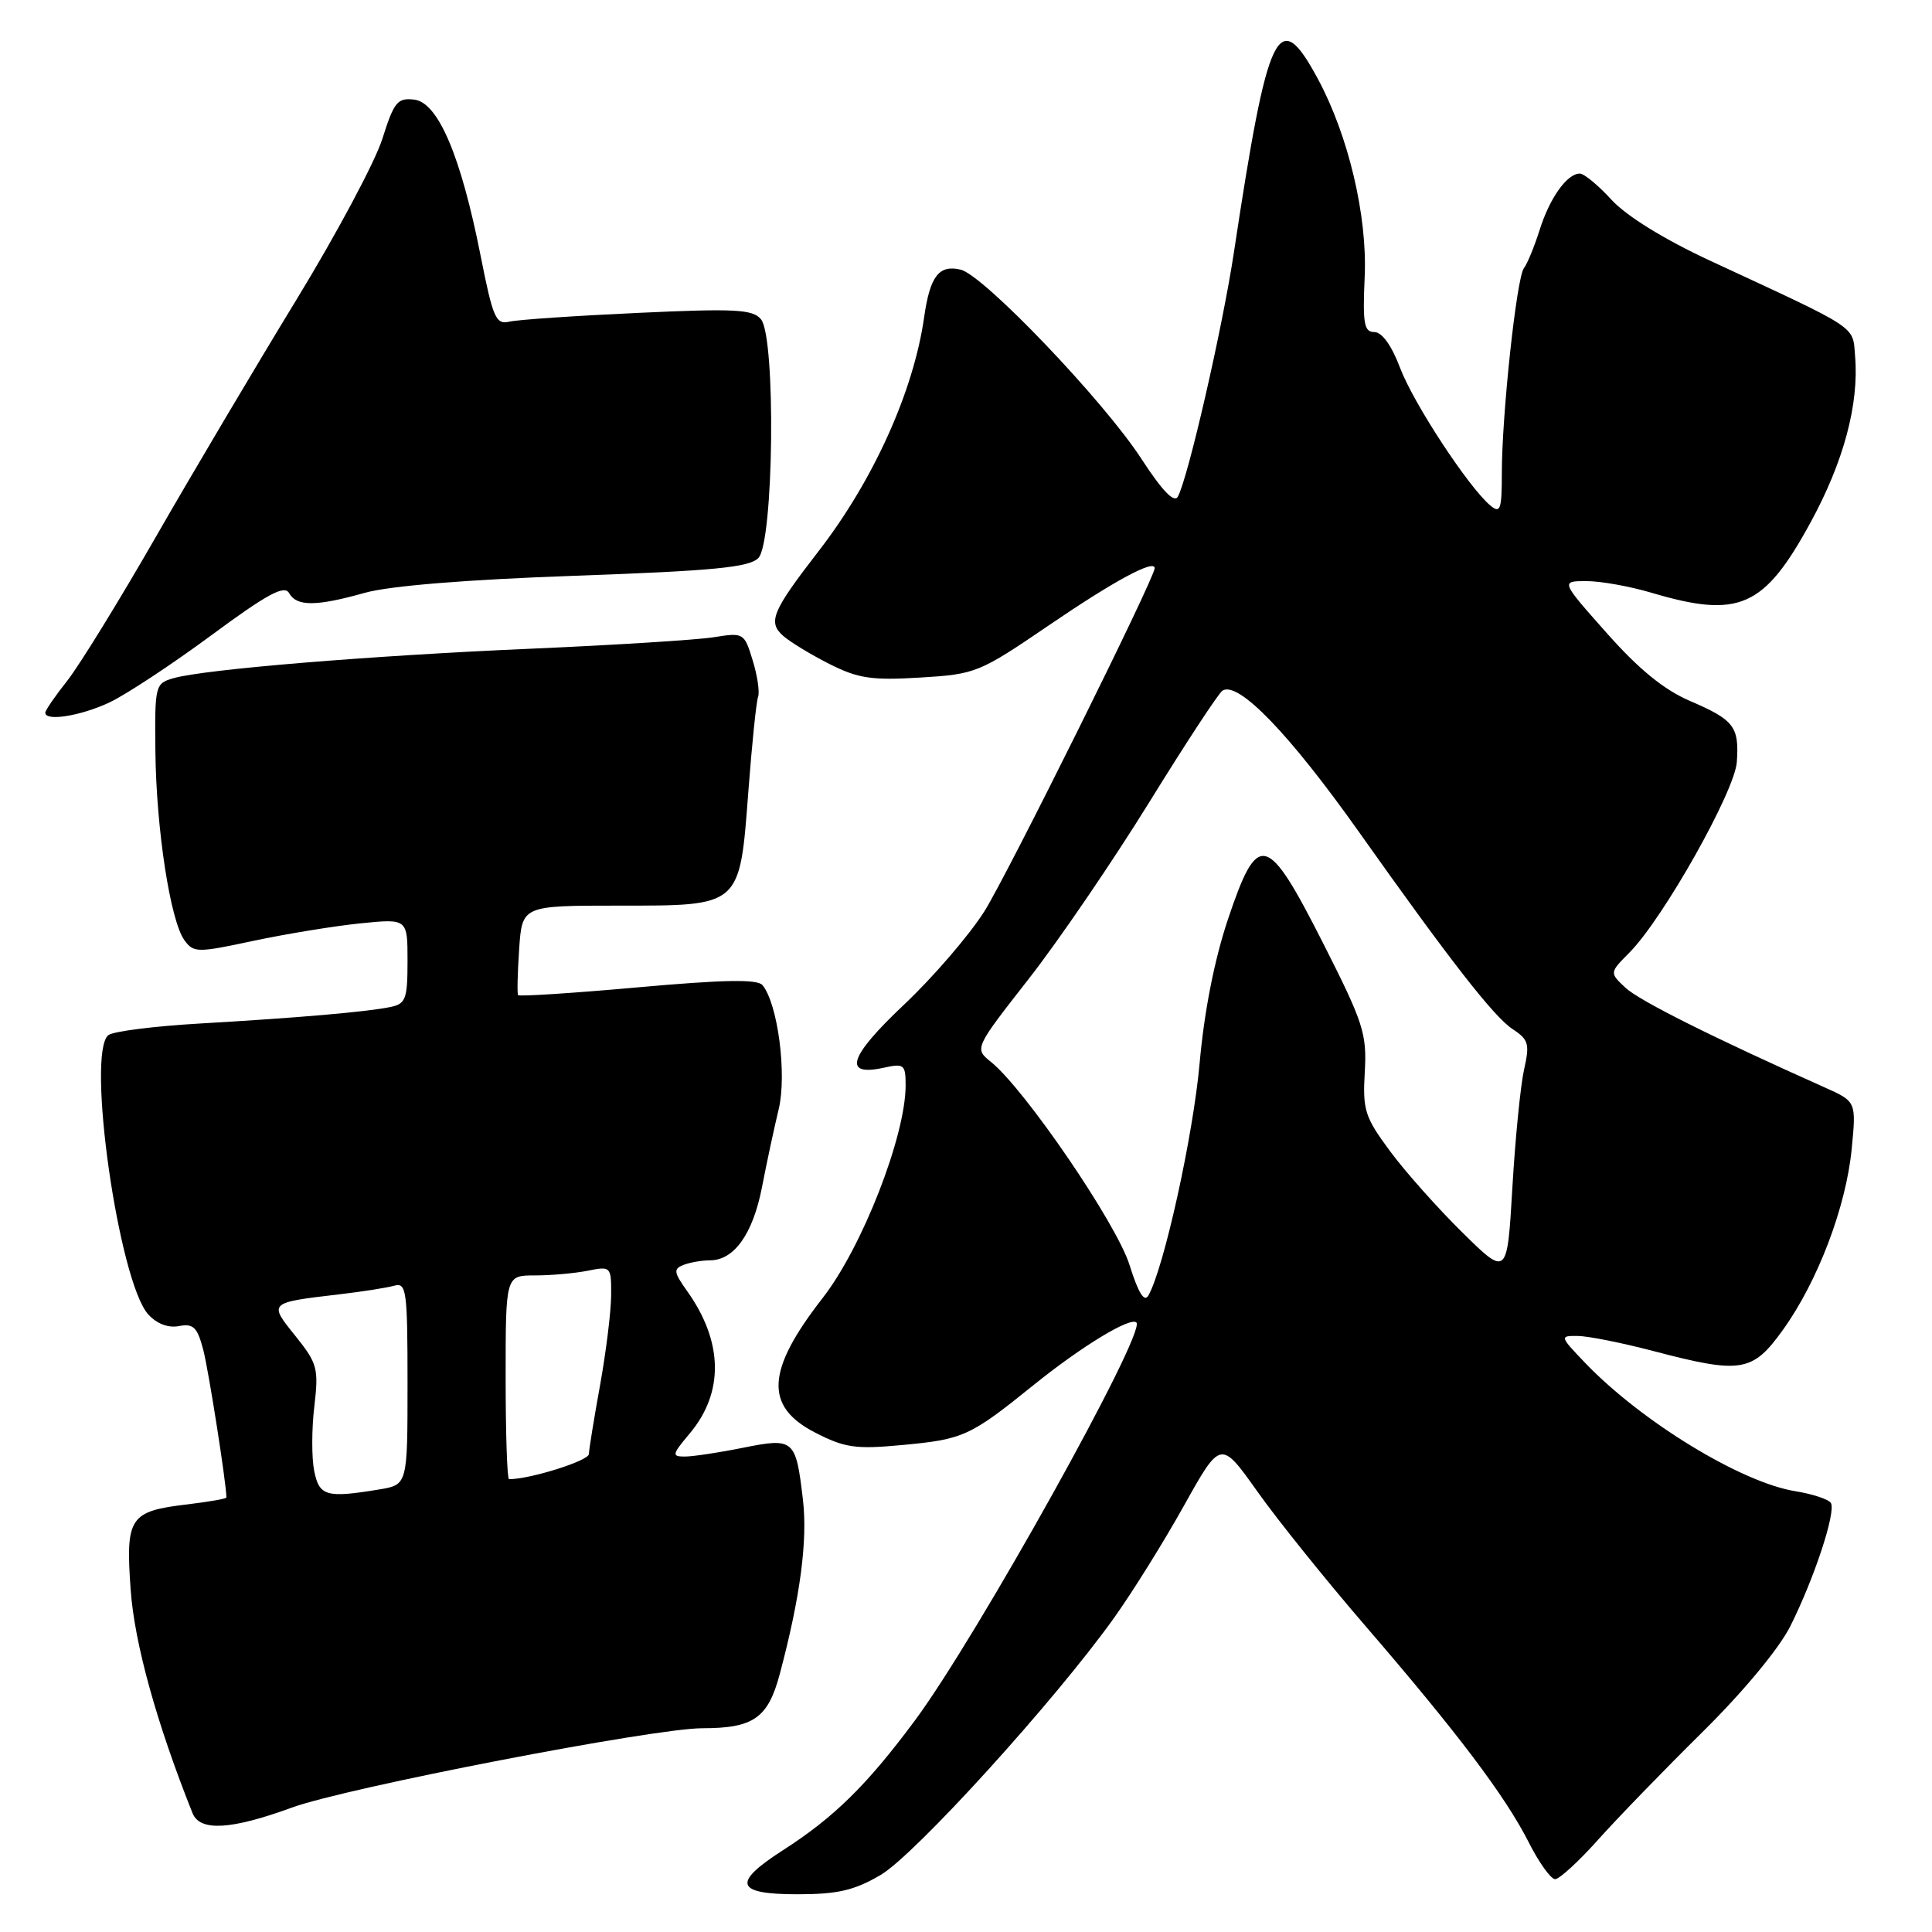 <?xml version="1.0" encoding="UTF-8" standalone="no"?>
<!DOCTYPE svg PUBLIC "-//W3C//DTD SVG 1.1//EN" "http://www.w3.org/Graphics/SVG/1.1/DTD/svg11.dtd" >
<svg xmlns="http://www.w3.org/2000/svg" xmlns:xlink="http://www.w3.org/1999/xlink" version="1.1" viewBox="0 0 256 256">
 <g >
 <path fill="currentColor"
d=" M 116.69 248.44 C 121.23 245.78 139.82 225.31 147.63 214.36 C 150.04 210.99 154.21 204.30 156.88 199.51 C 161.75 190.79 161.75 190.79 166.62 197.65 C 169.29 201.42 175.75 209.45 180.97 215.50 C 193.16 229.64 199.44 237.97 202.55 244.09 C 203.91 246.79 205.50 249.00 206.06 249.00 C 206.62 249.00 209.20 246.64 211.78 243.75 C 214.36 240.86 220.58 234.45 225.60 229.49 C 230.99 224.17 235.74 218.44 237.22 215.49 C 240.41 209.13 243.31 200.31 242.60 199.15 C 242.29 198.66 240.19 197.97 237.93 197.60 C 230.75 196.46 217.51 188.38 210.05 180.60 C 206.66 177.06 206.65 177.00 209.05 177.02 C 210.40 177.03 214.88 177.92 219.00 179.00 C 230.73 182.08 232.21 181.84 236.25 176.21 C 240.86 169.80 244.62 159.90 245.36 152.23 C 245.97 145.96 245.97 145.96 241.74 144.07 C 227.02 137.50 217.22 132.60 215.38 130.88 C 213.26 128.89 213.26 128.89 215.93 126.20 C 220.40 121.68 229.88 104.84 230.14 100.96 C 230.46 96.28 229.78 95.39 223.93 92.88 C 220.47 91.39 217.14 88.67 212.89 83.87 C 206.79 77.00 206.79 77.00 210.22 77.00 C 212.10 77.00 215.95 77.69 218.79 78.53 C 230.43 81.99 233.74 80.53 239.90 69.24 C 244.29 61.20 246.34 53.58 245.81 47.21 C 245.47 43.09 246.53 43.79 226.61 34.55 C 220.48 31.70 215.52 28.63 213.54 26.48 C 211.79 24.56 209.90 23.00 209.33 23.00 C 207.64 23.00 205.33 26.25 204.00 30.50 C 203.30 32.70 202.37 34.96 201.93 35.53 C 200.96 36.76 199.00 54.96 199.00 62.73 C 199.00 67.52 198.80 68.08 197.50 67.00 C 194.62 64.61 187.30 53.46 185.52 48.75 C 184.40 45.78 183.12 44.00 182.11 44.00 C 180.74 44.00 180.55 42.88 180.83 36.61 C 181.18 28.57 178.67 17.98 174.65 10.50 C 169.37 0.69 168.04 3.43 163.49 33.50 C 161.97 43.53 157.42 63.36 156.07 65.81 C 155.59 66.69 154.01 65.05 151.25 60.81 C 146.24 53.09 130.32 36.44 127.29 35.73 C 124.41 35.05 123.23 36.59 122.45 42.05 C 121.06 51.83 115.74 63.62 108.50 72.99 C 102.31 80.99 101.70 82.43 103.78 84.26 C 104.73 85.09 107.50 86.77 109.94 88.00 C 113.71 89.90 115.53 90.17 121.94 89.78 C 129.32 89.33 129.73 89.16 139.11 82.77 C 147.68 76.93 153.00 74.07 153.00 75.29 C 153.00 76.60 133.48 115.92 130.44 120.75 C 128.44 123.91 123.64 129.49 119.77 133.14 C 112.48 140.02 111.62 142.68 117.10 141.48 C 119.79 140.89 120.00 141.05 120.00 143.82 C 120.00 150.52 114.24 165.29 109.00 172.00 C 101.53 181.59 101.26 186.35 108.00 189.82 C 111.93 191.84 113.38 192.05 119.47 191.48 C 127.67 190.72 128.50 190.35 137.00 183.49 C 143.34 178.38 149.79 174.46 150.58 175.24 C 151.90 176.57 129.41 216.97 121.21 228.00 C 114.84 236.57 110.52 240.81 103.75 245.16 C 96.96 249.52 97.44 251.00 105.66 251.00 C 111.01 251.00 113.19 250.49 116.69 248.44 Z  M 38.69 239.51 C 45.92 236.87 86.63 229.00 93.06 229.00 C 99.86 229.00 101.77 227.66 103.33 221.79 C 106.04 211.62 107.03 204.14 106.39 198.70 C 105.45 190.68 105.22 190.48 98.43 191.84 C 95.26 192.48 91.80 193.00 90.74 193.00 C 88.99 193.00 89.04 192.74 91.37 189.97 C 95.96 184.52 95.84 177.80 91.04 171.06 C 89.26 168.56 89.21 168.14 90.59 167.60 C 91.45 167.27 93.03 167.00 94.08 167.00 C 97.27 167.00 99.76 163.50 100.96 157.34 C 101.58 154.13 102.58 149.46 103.18 146.98 C 104.29 142.34 103.06 132.98 101.03 130.53 C 100.36 129.73 95.87 129.81 84.50 130.83 C 75.92 131.60 68.78 132.06 68.65 131.86 C 68.51 131.66 68.58 128.91 68.79 125.75 C 69.19 120.00 69.19 120.00 81.94 120.00 C 98.26 120.00 98.00 120.23 99.17 104.75 C 99.64 98.56 100.21 92.98 100.45 92.34 C 100.68 91.70 100.36 89.52 99.73 87.49 C 98.62 83.85 98.53 83.80 94.55 84.44 C 92.32 84.79 81.50 85.47 70.50 85.95 C 49.09 86.87 27.08 88.69 23.00 89.86 C 20.56 90.56 20.50 90.80 20.59 99.54 C 20.70 109.87 22.57 122.02 24.44 124.59 C 25.66 126.26 26.13 126.26 33.61 124.66 C 37.95 123.74 44.31 122.70 47.75 122.35 C 54.00 121.72 54.00 121.72 54.00 127.34 C 54.00 132.37 53.76 133.01 51.75 133.43 C 48.63 134.08 39.48 134.87 26.50 135.62 C 20.45 135.97 14.99 136.66 14.36 137.16 C 11.40 139.51 15.73 169.84 19.64 174.16 C 20.77 175.41 22.29 175.99 23.72 175.71 C 25.63 175.35 26.15 175.86 26.94 178.89 C 27.65 181.63 30.00 196.61 30.00 198.43 C 30.00 198.59 27.70 198.99 24.89 199.33 C 17.16 200.24 16.63 201.02 17.31 210.61 C 17.81 217.73 20.75 228.33 25.51 240.25 C 26.49 242.70 30.59 242.47 38.69 239.51 Z  M 14.50 93.08 C 16.70 92.04 22.77 88.04 28.00 84.18 C 35.39 78.72 37.68 77.48 38.30 78.58 C 39.31 80.38 41.87 80.37 48.35 78.55 C 51.62 77.63 61.79 76.80 76.22 76.29 C 94.54 75.64 99.25 75.18 100.48 73.95 C 102.53 71.90 102.83 44.71 100.83 42.30 C 99.74 40.99 97.40 40.86 84.53 41.46 C 76.26 41.84 68.60 42.36 67.50 42.62 C 65.70 43.04 65.32 42.15 63.68 33.87 C 61.07 20.67 58.06 13.58 54.89 13.20 C 52.66 12.94 52.21 13.50 50.66 18.41 C 49.70 21.44 44.58 31.03 39.28 39.71 C 33.98 48.40 25.63 62.47 20.73 71.00 C 15.84 79.53 10.52 88.16 8.92 90.19 C 7.31 92.22 6.00 94.13 6.00 94.44 C 6.00 95.62 10.68 94.87 14.50 93.08 Z  M 149.66 167.59 C 147.93 162.09 135.79 144.32 131.32 140.72 C 129.10 138.93 129.10 138.93 136.30 129.72 C 140.27 124.65 147.46 114.10 152.29 106.29 C 157.12 98.47 161.48 91.82 161.99 91.51 C 164.08 90.21 170.84 97.21 180.09 110.27 C 192.14 127.28 197.95 134.74 200.44 136.37 C 202.55 137.75 202.71 138.34 201.95 141.71 C 201.48 143.79 200.78 150.82 200.40 157.32 C 199.71 169.15 199.71 169.15 193.78 163.32 C 190.53 160.12 186.21 155.27 184.19 152.54 C 180.84 148.01 180.55 147.09 180.84 142.04 C 181.13 136.97 180.66 135.52 175.33 125.00 C 167.87 110.29 166.68 109.99 162.70 121.84 C 160.91 127.20 159.57 134.01 158.96 140.84 C 158.11 150.42 154.25 167.94 152.18 171.64 C 151.63 172.62 150.85 171.38 149.66 167.59 Z  M 41.63 194.89 C 41.29 193.19 41.29 189.35 41.65 186.36 C 42.24 181.32 42.06 180.66 39.15 177.03 C 35.57 172.59 35.55 172.61 45.00 171.50 C 48.02 171.15 51.29 170.63 52.25 170.36 C 53.85 169.91 54.00 170.98 54.00 183.30 C 54.00 196.74 54.00 196.74 50.25 197.36 C 43.23 198.52 42.30 198.25 41.63 194.89 Z  M 67.00 182.50 C 67.00 169.00 67.00 169.00 70.87 169.00 C 73.01 169.00 76.16 168.72 77.87 168.38 C 80.95 167.76 81.00 167.82 80.98 171.62 C 80.97 173.76 80.31 179.10 79.52 183.50 C 78.72 187.90 78.05 192.03 78.03 192.67 C 78.01 193.56 70.26 196.00 67.45 196.00 C 67.20 196.00 67.00 189.93 67.00 182.50 Z "/>
</g>
</svg>